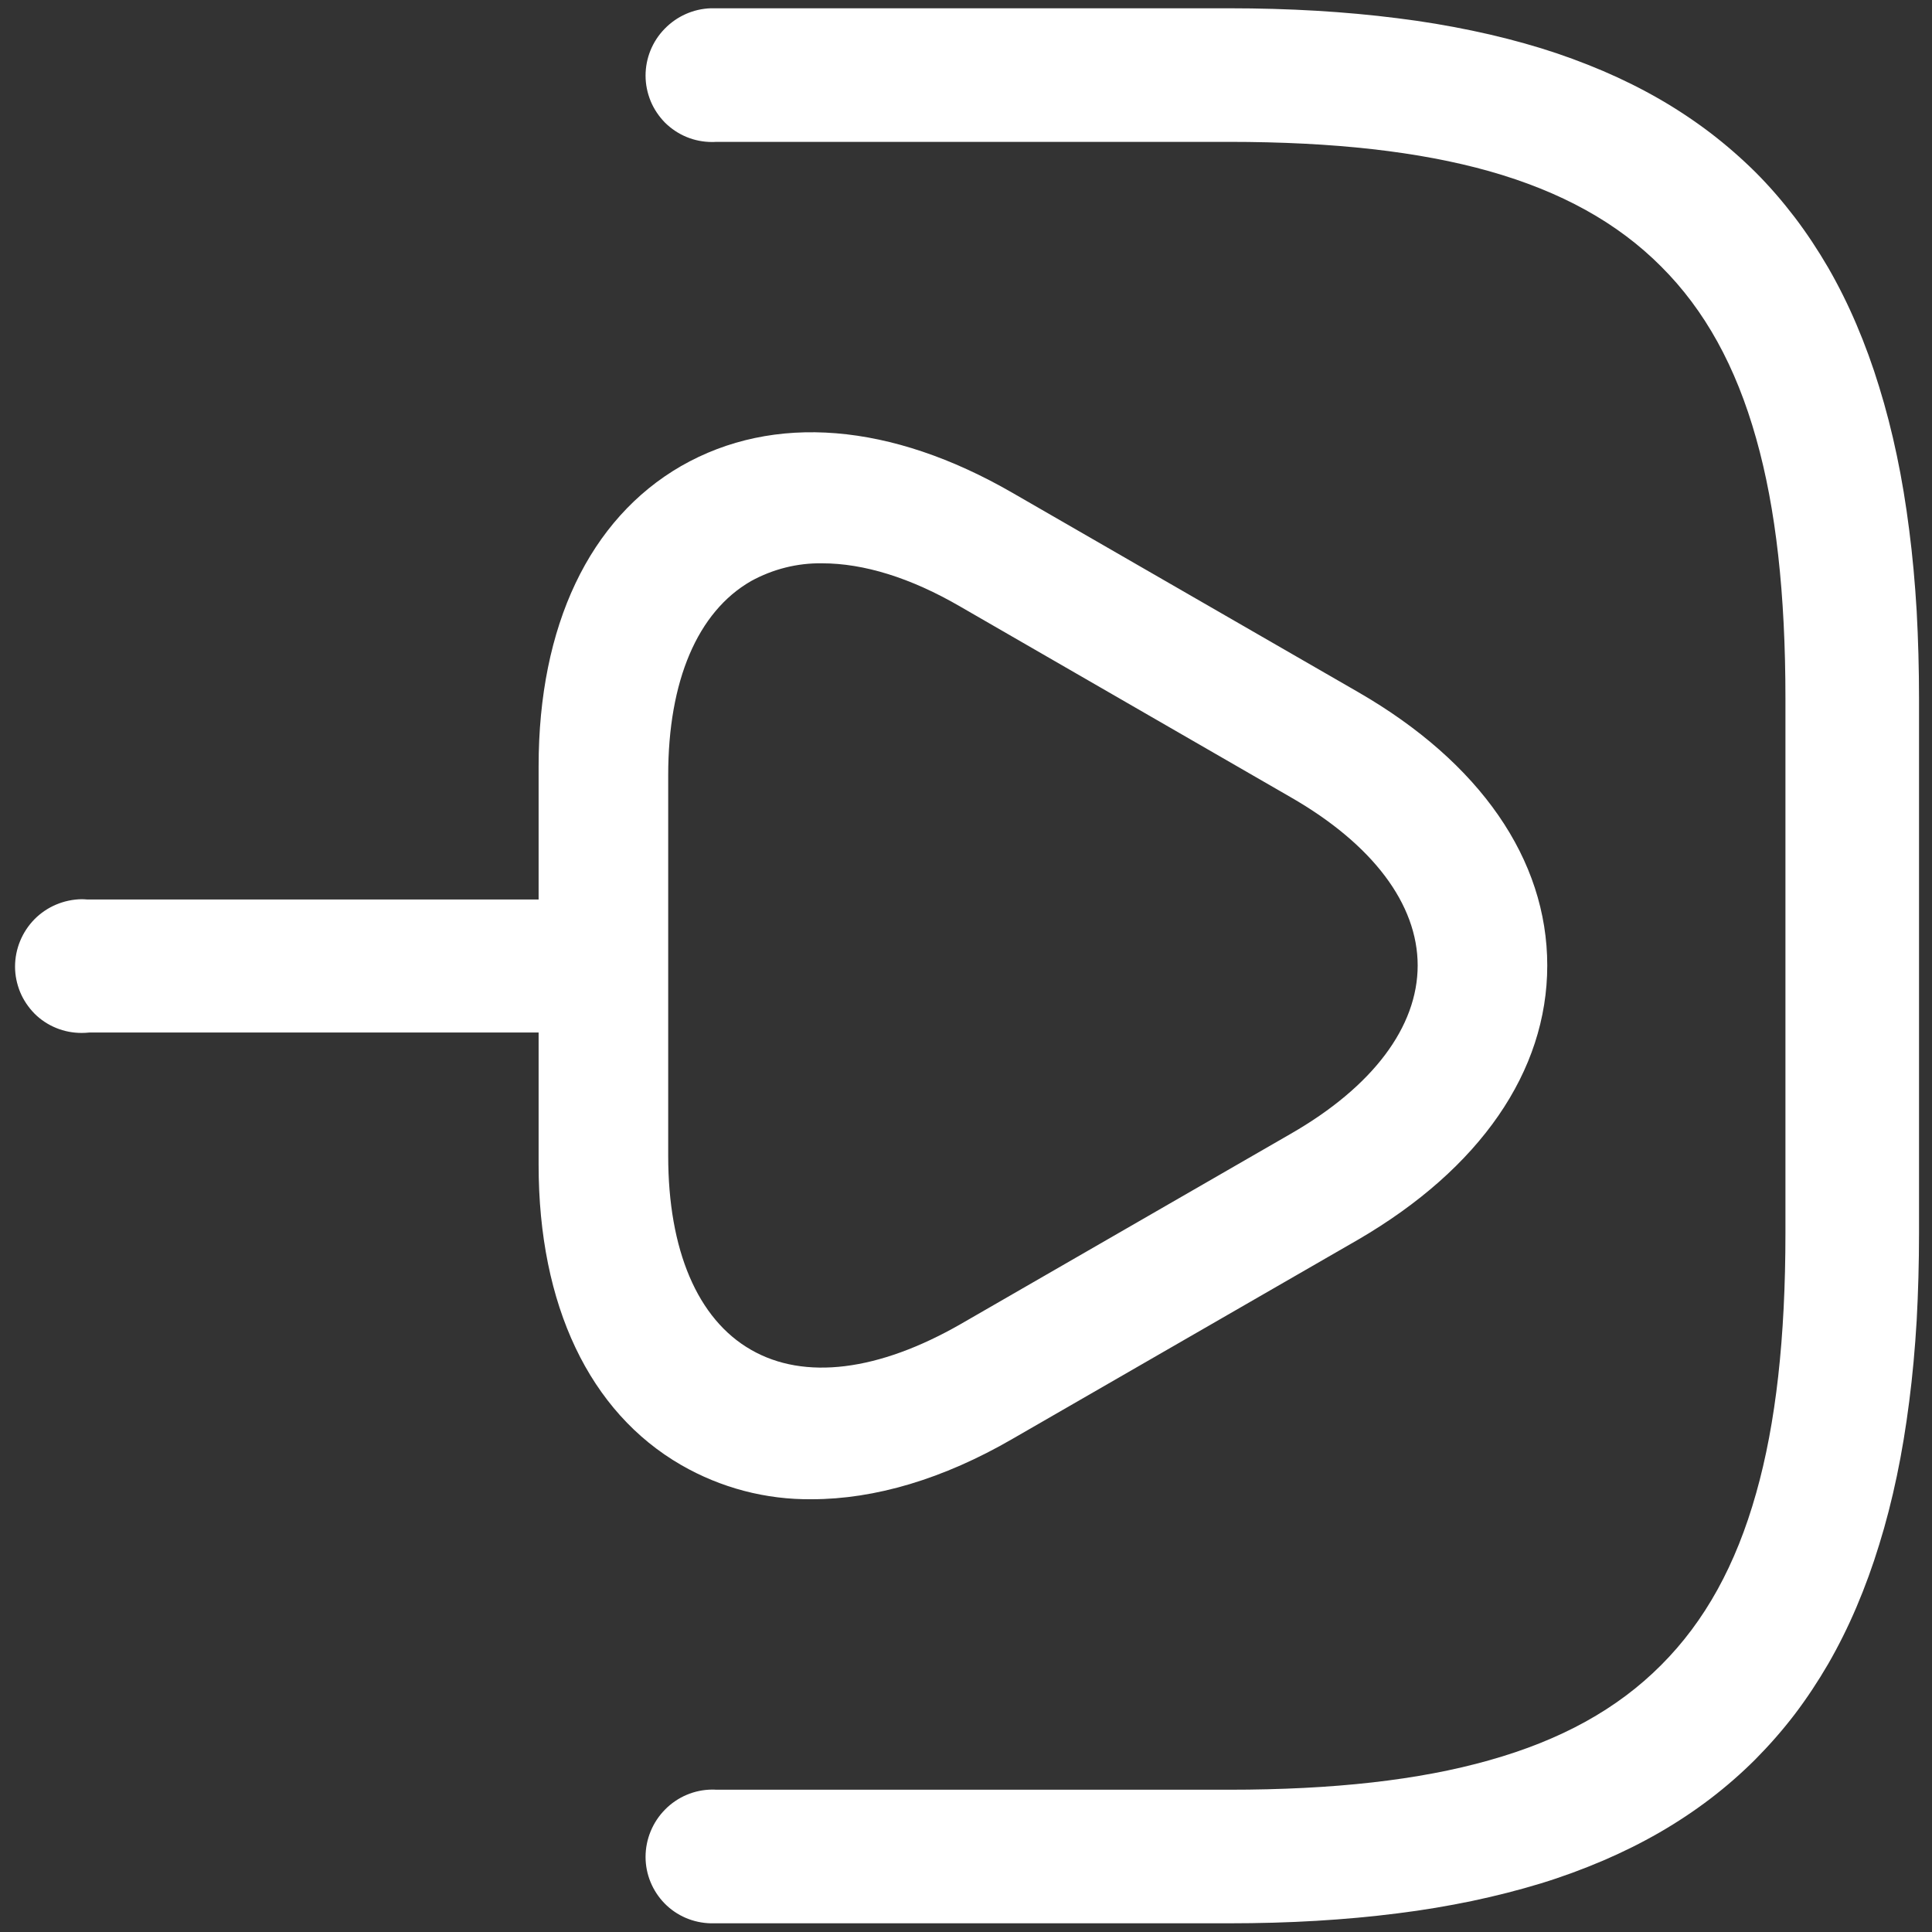 <svg width="10" height="10" viewBox="0 0 14 14" fill="none" xmlns="http://www.w3.org/2000/svg">
    <rect x="0" y="0" width="14" height="14" fill="#333333" stroke="none"/>
    <path
        d="M5.15 13.937L8.905 13.937C9.125 13.937 9.338 13.931 9.539 13.919C9.741 13.907 9.939 13.889 10.126 13.865C10.313 13.842 10.495 13.811 10.668 13.775C10.839 13.739 11.007 13.696 11.165 13.648C11.319 13.601 11.47 13.545 11.618 13.482C11.758 13.422 11.895 13.354 12.027 13.278C12.155 13.204 12.277 13.123 12.394 13.034C12.509 12.946 12.618 12.851 12.72 12.749C12.821 12.647 12.916 12.539 13.004 12.424C13.093 12.307 13.174 12.184 13.248 12.057C13.324 11.925 13.392 11.788 13.452 11.647C13.515 11.499 13.57 11.348 13.617 11.194C13.666 11.037 13.709 10.869 13.745 10.697C13.781 10.526 13.811 10.344 13.835 10.155C13.859 9.97 13.877 9.772 13.889 9.568C13.9 9.365 13.906 9.151 13.906 8.934V5.063C13.906 4.846 13.9 4.632 13.889 4.429C13.877 4.225 13.859 4.027 13.835 3.842C13.811 3.652 13.781 3.47 13.745 3.3C13.709 3.128 13.666 2.961 13.617 2.803C13.57 2.649 13.515 2.498 13.452 2.35C13.392 2.209 13.324 2.072 13.248 1.94C13.174 1.813 13.093 1.69 13.004 1.573C12.916 1.458 12.822 1.349 12.72 1.247C12.618 1.146 12.509 1.051 12.394 0.963C12.277 0.874 12.155 0.793 12.027 0.719C11.895 0.643 11.758 0.575 11.618 0.515C11.47 0.452 11.318 0.396 11.165 0.349C11.008 0.301 10.841 0.258 10.668 0.222C10.496 0.186 10.313 0.155 10.126 0.132C9.938 0.108 9.74 0.09 9.539 0.078C9.336 0.066 9.123 0.06 8.905 0.06H5.151C5.024 0.064 4.904 0.118 4.816 0.209C4.727 0.3 4.678 0.422 4.678 0.548C4.678 0.612 4.691 0.674 4.715 0.733C4.739 0.791 4.775 0.844 4.819 0.889C4.864 0.933 4.917 0.969 4.976 0.993C5.034 1.017 5.097 1.029 5.16 1.029C5.169 1.029 5.178 1.029 5.187 1.028H8.905C9.667 1.028 10.284 1.098 10.79 1.24C11.313 1.388 11.721 1.614 12.037 1.931C12.354 2.247 12.579 2.655 12.726 3.178C12.869 3.684 12.938 4.301 12.938 5.063V8.934C12.938 9.696 12.869 10.313 12.726 10.819C12.579 11.342 12.354 11.749 12.037 12.066C11.72 12.384 11.313 12.609 10.79 12.756C10.284 12.899 9.667 12.969 8.905 12.969H5.189C5.18 12.968 5.17 12.968 5.16 12.968C5.032 12.969 4.909 13.021 4.819 13.113C4.729 13.204 4.678 13.328 4.678 13.456C4.678 13.582 4.728 13.703 4.816 13.793C4.904 13.883 5.024 13.934 5.15 13.937Z"
        fill="white" />
    <path fill-rule="evenodd" clip-rule="evenodd"
        d="M3.903 8.441C3.903 9.458 4.271 10.232 4.936 10.616C5.224 10.782 5.551 10.868 5.883 10.864C6.338 10.864 6.835 10.718 7.338 10.426L9.843 8.982C10.725 8.468 11.212 7.764 11.212 6.996C11.212 6.228 10.725 5.525 9.843 5.016L7.338 3.572C6.457 3.063 5.607 2.993 4.936 3.377C4.271 3.761 3.903 4.535 3.903 5.552V6.518H0.631C0.618 6.517 0.605 6.516 0.592 6.516C0.463 6.518 0.34 6.57 0.25 6.661C0.16 6.753 0.109 6.876 0.109 7.005C0.109 7.068 0.122 7.13 0.146 7.189C0.17 7.247 0.206 7.3 0.25 7.345C0.295 7.39 0.348 7.425 0.407 7.449C0.465 7.473 0.528 7.485 0.591 7.485C0.61 7.485 0.629 7.484 0.648 7.482H3.903V8.441ZM4.842 5.617C4.842 4.935 5.054 4.434 5.442 4.211C5.6 4.124 5.778 4.079 5.958 4.082C6.258 4.082 6.599 4.186 6.961 4.397L9.353 5.777C9.947 6.118 10.273 6.552 10.273 6.996C10.273 7.441 9.947 7.875 9.353 8.216L6.961 9.595C6.366 9.936 5.829 10.004 5.442 9.781C5.054 9.559 4.842 9.058 4.842 8.376V5.617Z"
        fill="white" />
</svg>
    